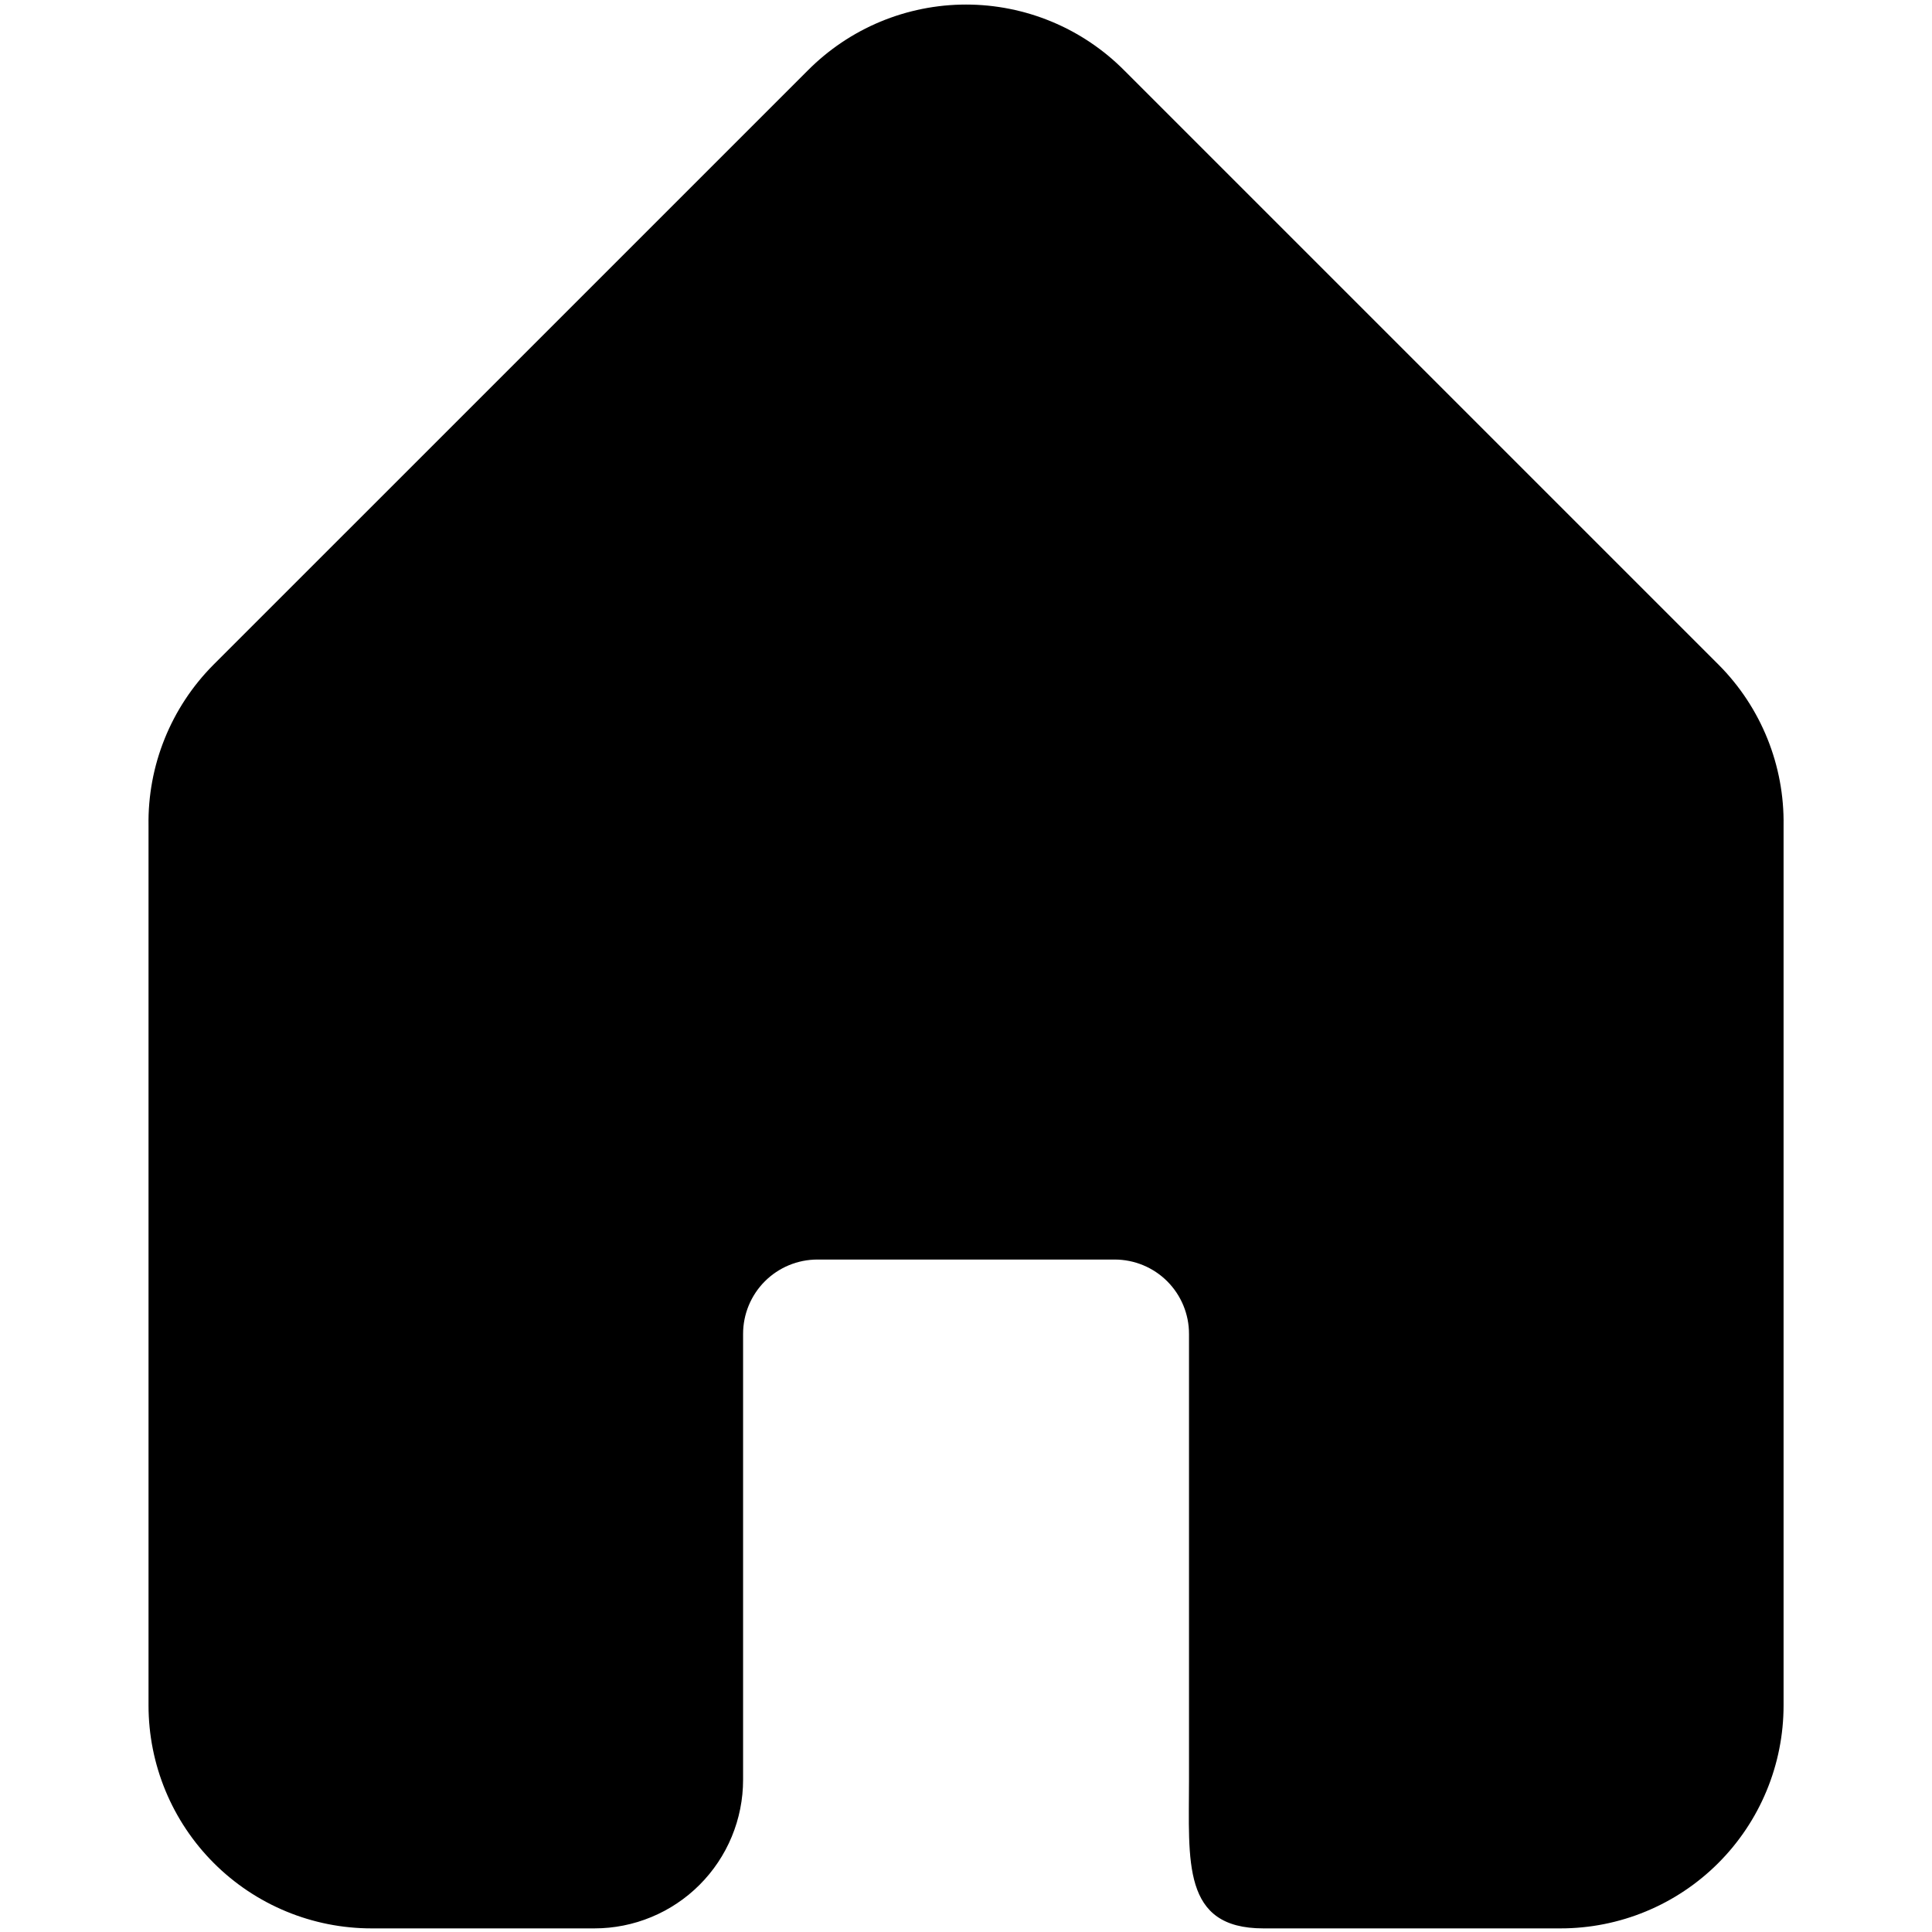 <svg xmlns="http://www.w3.org/2000/svg" xmlns:xlink="http://www.w3.org/1999/xlink" width="1080" zoomAndPan="magnify" viewBox="0 0 810 810" height="1080" preserveAspectRatio="xMidYMid meet" version="1.0"><defs><clipPath id="0ea1446b2a"><path d="M 62.27 1 L 747.77 1 L 747.77 809 L 62.27 809 Z M 62.27 1 " clip-rule="nonzero"/></clipPath></defs><g clip-path="url(#0ea1446b2a)"><path fill="#000000" d="M 720.66 278.812 L 471.387 29.559 C 470.305 28.469 469.195 27.402 468.059 26.367 C 466.926 25.328 465.766 24.32 464.578 23.34 C 463.395 22.359 462.184 21.41 460.953 20.492 C 459.723 19.57 458.465 18.68 457.191 17.824 C 455.914 16.965 454.617 16.137 453.301 15.344 C 451.984 14.551 450.648 13.789 449.293 13.059 C 447.941 12.332 446.57 11.637 445.18 10.977 C 443.793 10.316 442.387 9.691 440.969 9.098 C 439.547 8.508 438.113 7.953 436.668 7.43 C 435.223 6.91 433.762 6.426 432.293 5.977 C 430.82 5.527 429.34 5.117 427.848 4.742 C 426.355 4.363 424.855 4.027 423.348 3.727 C 421.84 3.422 420.328 3.16 418.805 2.934 C 417.285 2.707 415.758 2.516 414.23 2.363 C 412.699 2.215 411.164 2.102 409.629 2.023 C 408.094 1.949 406.555 1.91 405.02 1.91 C 403.48 1.91 401.945 1.949 400.406 2.023 C 398.871 2.102 397.34 2.215 395.809 2.363 C 394.277 2.516 392.754 2.707 391.23 2.934 C 389.711 3.16 388.195 3.422 386.688 3.727 C 385.18 4.027 383.68 4.363 382.188 4.742 C 380.699 5.117 379.219 5.527 377.746 5.977 C 376.273 6.426 374.816 6.91 373.371 7.43 C 371.922 7.953 370.488 8.508 369.07 9.098 C 367.648 9.691 366.246 10.316 364.855 10.977 C 363.469 11.637 362.098 12.332 360.742 13.059 C 359.387 13.789 358.055 14.551 356.734 15.344 C 355.418 16.137 354.121 16.965 352.848 17.824 C 351.57 18.68 350.316 19.57 349.086 20.492 C 347.852 21.41 346.645 22.359 345.457 23.34 C 344.273 24.32 343.113 25.328 341.977 26.367 C 340.844 27.402 339.734 28.469 338.648 29.559 L 89.379 278.812 C 87.188 281.02 85.113 283.328 83.156 285.742 C 81.199 288.152 79.363 290.656 77.656 293.254 C 75.949 295.848 74.371 298.523 72.93 301.273 C 71.488 304.027 70.188 306.844 69.027 309.727 C 67.867 312.609 66.852 315.543 65.98 318.523 C 65.113 321.508 64.395 324.527 63.828 327.582 C 63.262 330.637 62.848 333.711 62.586 336.809 C 62.324 339.906 62.219 343.008 62.27 346.113 L 62.27 715.012 C 62.27 716.543 62.305 718.07 62.383 719.598 C 62.457 721.125 62.57 722.652 62.719 724.172 C 62.867 725.695 63.055 727.215 63.281 728.727 C 63.504 730.238 63.766 731.746 64.066 733.246 C 64.363 734.746 64.699 736.238 65.07 737.723 C 65.441 739.207 65.852 740.68 66.293 742.145 C 66.738 743.609 67.219 745.062 67.734 746.5 C 68.25 747.941 68.797 749.367 69.383 750.781 C 69.969 752.195 70.59 753.594 71.242 754.977 C 71.898 756.359 72.586 757.723 73.305 759.074 C 74.027 760.422 74.781 761.754 75.566 763.066 C 76.355 764.379 77.172 765.668 78.023 766.941 C 78.871 768.215 79.754 769.465 80.664 770.691 C 81.574 771.922 82.516 773.125 83.488 774.309 C 84.457 775.492 85.457 776.648 86.484 777.781 C 87.512 778.918 88.566 780.023 89.648 781.105 C 90.73 782.188 91.836 783.242 92.969 784.27 C 94.105 785.297 95.262 786.297 96.445 787.266 C 97.629 788.234 98.832 789.176 100.062 790.09 C 101.289 791 102.539 791.879 103.812 792.73 C 105.086 793.578 106.375 794.398 107.688 795.184 C 109 795.973 110.332 796.723 111.68 797.445 C 113.031 798.168 114.395 798.855 115.781 799.508 C 117.164 800.164 118.559 800.781 119.973 801.367 C 121.387 801.953 122.812 802.504 124.254 803.02 C 125.695 803.535 127.148 804.012 128.609 804.457 C 130.074 804.902 131.551 805.309 133.031 805.68 C 134.516 806.055 136.008 806.387 137.508 806.688 C 139.012 806.984 140.516 807.246 142.031 807.473 C 143.543 807.695 145.062 807.883 146.582 808.031 C 148.105 808.184 149.633 808.297 151.16 808.371 C 152.688 808.445 154.215 808.484 155.746 808.484 L 249.223 808.484 C 251.266 808.484 253.301 808.383 255.332 808.184 C 257.363 807.984 259.379 807.684 261.383 807.285 C 263.383 806.887 265.359 806.391 267.312 805.801 C 269.266 805.207 271.188 804.52 273.07 803.738 C 274.957 802.957 276.801 802.086 278.602 801.125 C 280.398 800.164 282.148 799.113 283.844 797.98 C 285.543 796.848 287.18 795.633 288.758 794.34 C 290.336 793.043 291.844 791.676 293.289 790.23 C 294.73 788.789 296.102 787.277 297.395 785.699 C 298.691 784.121 299.906 782.484 301.039 780.789 C 302.172 779.09 303.223 777.344 304.184 775.543 C 305.145 773.742 306.016 771.902 306.797 770.016 C 307.578 768.129 308.266 766.211 308.859 764.258 C 309.449 762.305 309.945 760.328 310.344 758.324 C 310.742 756.324 311.043 754.309 311.242 752.277 C 311.441 750.246 311.543 748.211 311.543 746.168 L 311.543 559.227 C 311.543 558.207 311.59 557.188 311.691 556.172 C 311.793 555.156 311.941 554.148 312.141 553.148 C 312.34 552.148 312.586 551.16 312.883 550.184 C 313.18 549.207 313.523 548.246 313.914 547.305 C 314.305 546.359 314.738 545.441 315.223 544.539 C 315.703 543.641 316.227 542.766 316.793 541.918 C 317.359 541.07 317.969 540.25 318.613 539.461 C 319.262 538.672 319.945 537.918 320.668 537.195 C 321.391 536.473 322.145 535.789 322.934 535.141 C 323.723 534.496 324.539 533.887 325.391 533.32 C 326.238 532.754 327.113 532.23 328.012 531.75 C 328.914 531.27 329.832 530.832 330.777 530.441 C 331.719 530.051 332.68 529.707 333.656 529.41 C 334.633 529.117 335.621 528.867 336.621 528.668 C 337.621 528.469 338.629 528.32 339.645 528.219 C 340.66 528.121 341.68 528.07 342.699 528.07 L 467.336 528.07 C 468.355 528.07 469.375 528.121 470.391 528.219 C 471.406 528.32 472.414 528.469 473.414 528.668 C 474.418 528.867 475.406 529.117 476.383 529.41 C 477.359 529.707 478.316 530.051 479.262 530.441 C 480.203 530.832 481.125 531.27 482.023 531.75 C 482.926 532.23 483.801 532.754 484.648 533.32 C 485.496 533.887 486.316 534.496 487.105 535.141 C 487.895 535.789 488.648 536.473 489.371 537.195 C 490.09 537.918 490.777 538.672 491.422 539.461 C 492.07 540.25 492.676 541.07 493.246 541.918 C 493.812 542.766 494.336 543.641 494.816 544.539 C 495.297 545.441 495.734 546.359 496.125 547.305 C 496.516 548.246 496.859 549.207 497.152 550.184 C 497.449 551.16 497.699 552.148 497.898 553.148 C 498.098 554.148 498.246 555.156 498.348 556.172 C 498.445 557.188 498.496 558.207 498.496 559.227 L 498.496 746.168 C 498.496 780.441 495.379 808.484 529.656 808.484 L 654.293 808.484 C 655.82 808.484 657.352 808.445 658.879 808.371 C 660.406 808.297 661.93 808.184 663.453 808.031 C 664.977 807.883 666.492 807.695 668.008 807.473 C 669.52 807.246 671.027 806.984 672.527 806.688 C 674.027 806.387 675.52 806.055 677.004 805.68 C 678.488 805.309 679.961 804.902 681.426 804.457 C 682.891 804.012 684.344 803.535 685.781 803.02 C 687.223 802.504 688.648 801.953 690.062 801.367 C 691.477 800.781 692.875 800.164 694.258 799.508 C 695.641 798.855 697.008 798.168 698.355 797.445 C 699.707 796.723 701.035 795.973 702.348 795.184 C 703.66 794.398 704.953 793.578 706.223 792.73 C 707.496 791.879 708.746 791 709.977 790.09 C 711.203 789.176 712.41 788.234 713.594 787.266 C 714.773 786.297 715.934 785.297 717.066 784.27 C 718.199 783.242 719.309 782.188 720.391 781.105 C 721.473 780.023 722.527 778.918 723.555 777.781 C 724.582 776.648 725.578 775.492 726.551 774.309 C 727.52 773.125 728.461 771.922 729.371 770.691 C 730.285 769.465 731.164 768.215 732.016 766.941 C 732.863 765.668 733.684 764.379 734.469 763.066 C 735.258 761.754 736.012 760.422 736.73 759.074 C 737.453 757.723 738.141 756.359 738.793 754.977 C 739.449 753.594 740.066 752.195 740.652 750.781 C 741.238 749.367 741.789 747.941 742.305 746.5 C 742.82 745.062 743.301 743.609 743.742 742.145 C 744.188 740.68 744.594 739.207 744.969 737.723 C 745.34 736.238 745.676 734.746 745.973 733.246 C 746.27 731.746 746.531 730.238 746.758 728.727 C 746.98 727.215 747.168 725.695 747.32 724.172 C 747.469 722.652 747.582 721.125 747.656 719.598 C 747.73 718.07 747.77 716.543 747.77 715.012 L 747.77 346.113 C 747.816 343.008 747.711 339.906 747.449 336.809 C 747.191 333.711 746.777 330.637 746.207 327.582 C 745.641 324.527 744.922 321.508 744.055 318.523 C 743.188 315.543 742.172 312.609 741.012 309.727 C 739.852 306.844 738.547 304.027 737.105 301.273 C 735.664 298.523 734.09 295.848 732.383 293.254 C 730.672 290.656 728.84 288.152 726.879 285.742 C 724.922 283.328 722.848 281.02 720.66 278.812 Z M 720.66 278.812 " fill-opacity="1" fill-rule="nonzero"/></g></svg>